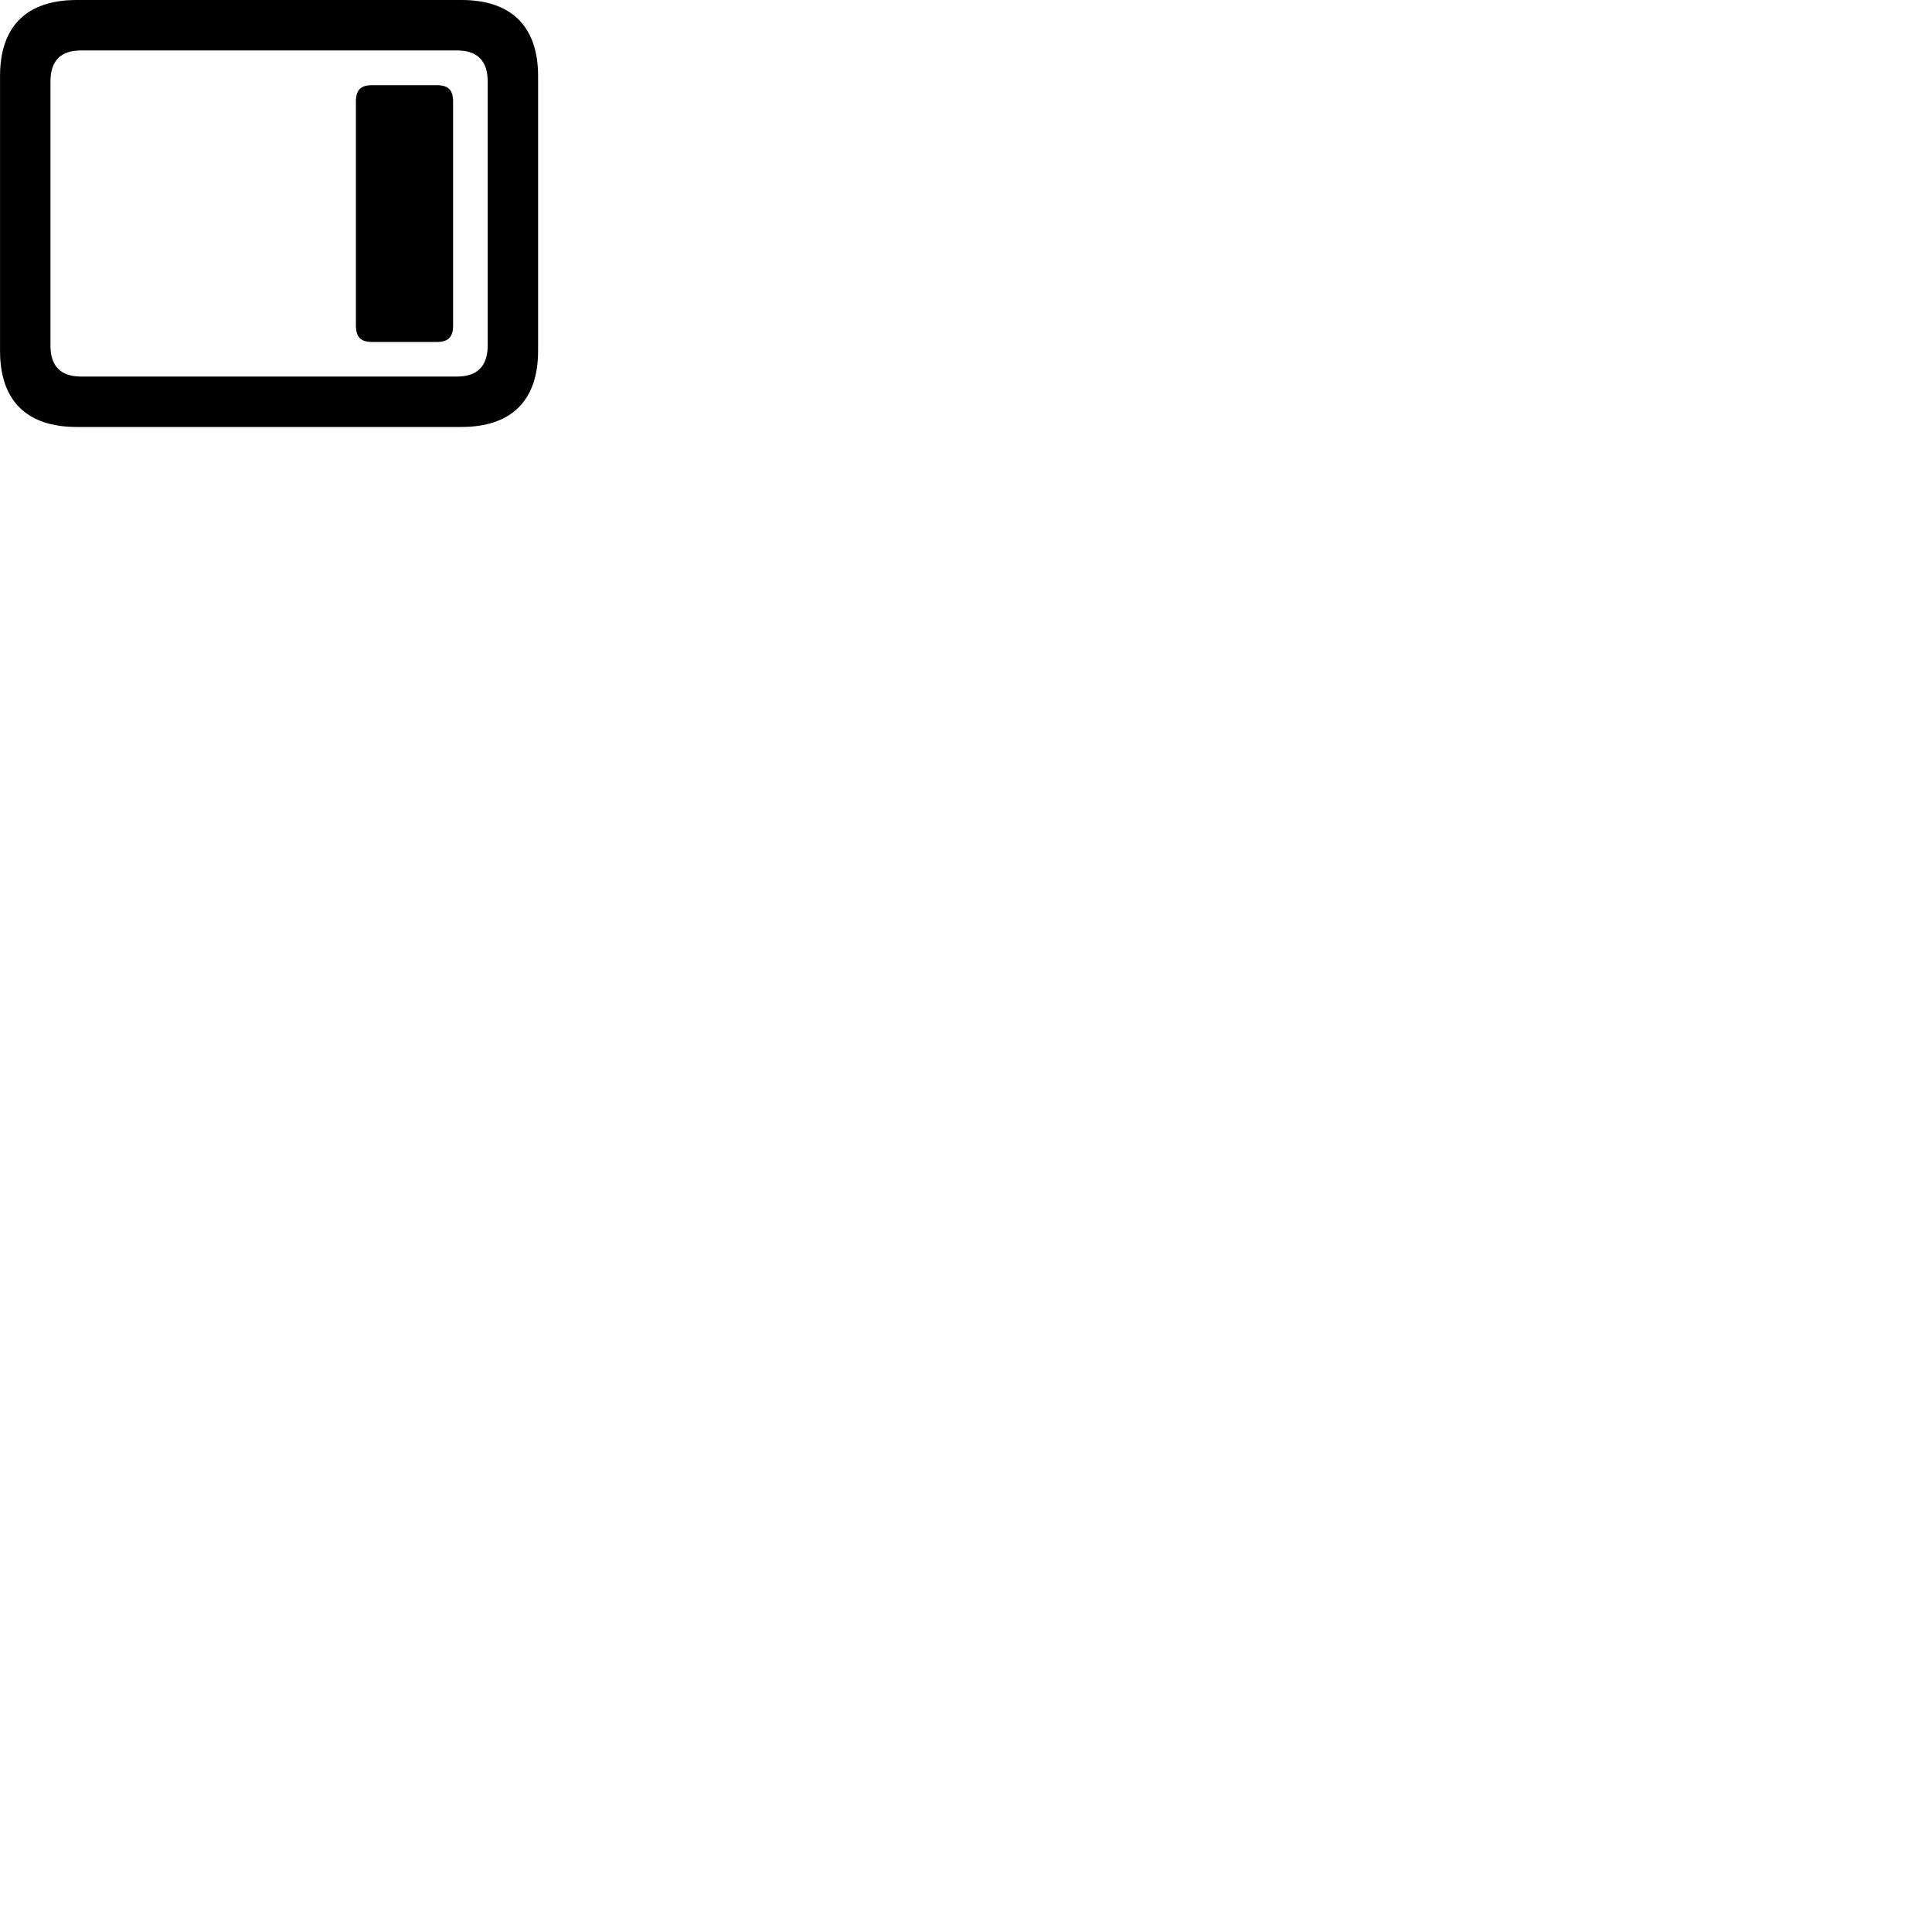 
        <svg xmlns="http://www.w3.org/2000/svg" viewBox="0 0 100 100">
            <path d="M3.972 22.1H23.882C26.472 22.1 27.852 20.73 27.852 18.16V3.94C27.852 1.37 26.472 0 23.882 0H3.972C1.382 0 0.002 1.36 0.002 3.94V18.16C0.002 20.74 1.382 22.1 3.972 22.1ZM4.192 19.49C3.162 19.49 2.612 18.97 2.612 17.89V4.21C2.612 3.13 3.162 2.61 4.192 2.61H23.662C24.682 2.61 25.242 3.13 25.242 4.21V17.89C25.242 18.97 24.682 19.49 23.662 19.49ZM19.262 17.7H22.602C23.202 17.7 23.452 17.45 23.452 16.84V5.26C23.452 4.65 23.202 4.41 22.602 4.41H19.262C18.672 4.41 18.422 4.65 18.422 5.26V16.84C18.422 17.45 18.672 17.7 19.262 17.7Z" />
        </svg>
    